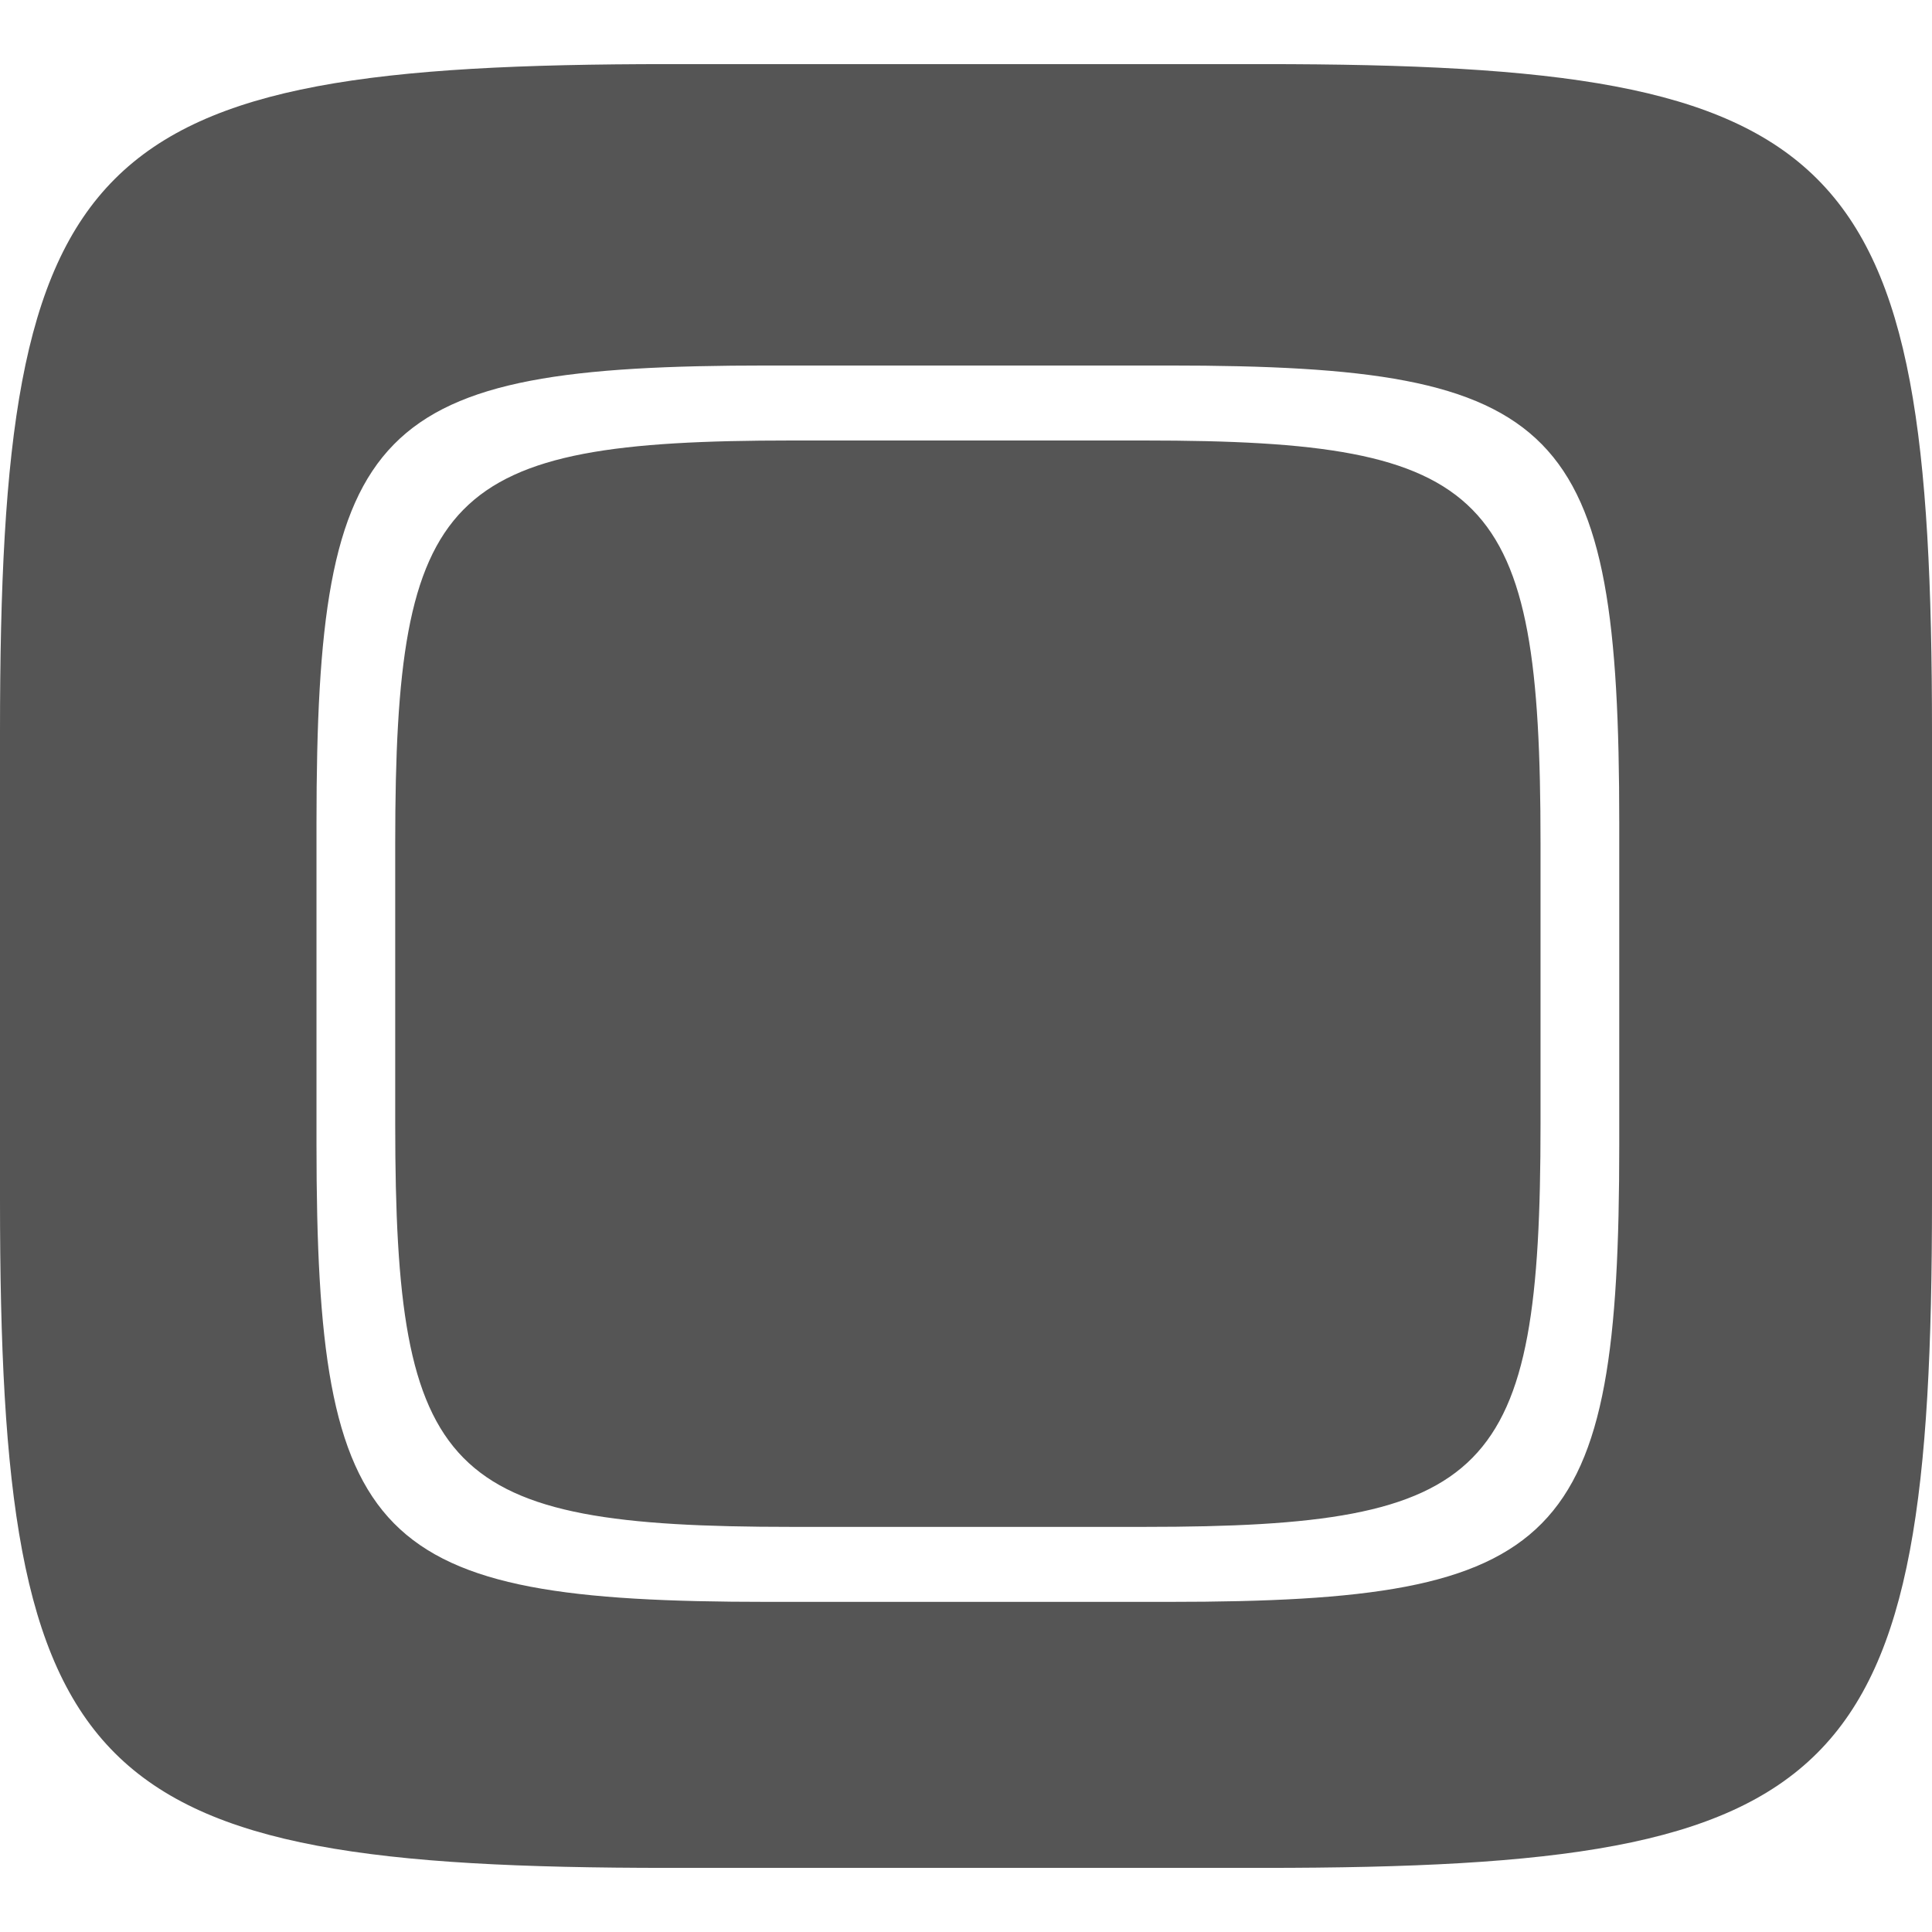 
<svg xmlns="http://www.w3.org/2000/svg" xmlns:xlink="http://www.w3.org/1999/xlink" width="16px" height="16px" viewBox="0 0 16 16" version="1.1">
<g id="surface1">
<path style=" stroke:none;fill-rule:evenodd;fill:#555555;fill-opacity:1;" d="M 10.465 0.531 C 15.309 0.531 16 1.223 16 6.062 L 16 9.938 C 16 14.777 15.309 15.469 10.465 15.469 L 5.535 15.469 C 0.691 15.469 0 14.777 0 9.938 L 0 6.062 C 0 1.223 0.691 0.531 5.535 0.531 Z M 6.555 3.648 C 3.684 3.648 3.273 4.066 3.273 6.98 L 3.273 9.312 C 3.273 12.23 3.684 12.645 6.555 12.645 L 9.477 12.645 C 12.348 12.645 12.758 12.23 12.758 9.312 L 12.758 6.98 C 12.758 4.066 12.348 3.648 9.477 3.648 Z M 6.355 3.027 C 3.086 3.027 2.621 3.504 2.621 6.82 L 2.621 9.477 C 2.621 12.793 3.086 13.266 6.355 13.266 L 9.68 13.266 C 12.945 13.266 13.41 12.793 13.41 9.477 L 13.41 6.82 C 13.41 3.504 12.945 3.027 9.68 3.027 Z M 6.355 3.027 "/>
</g>
</svg>
